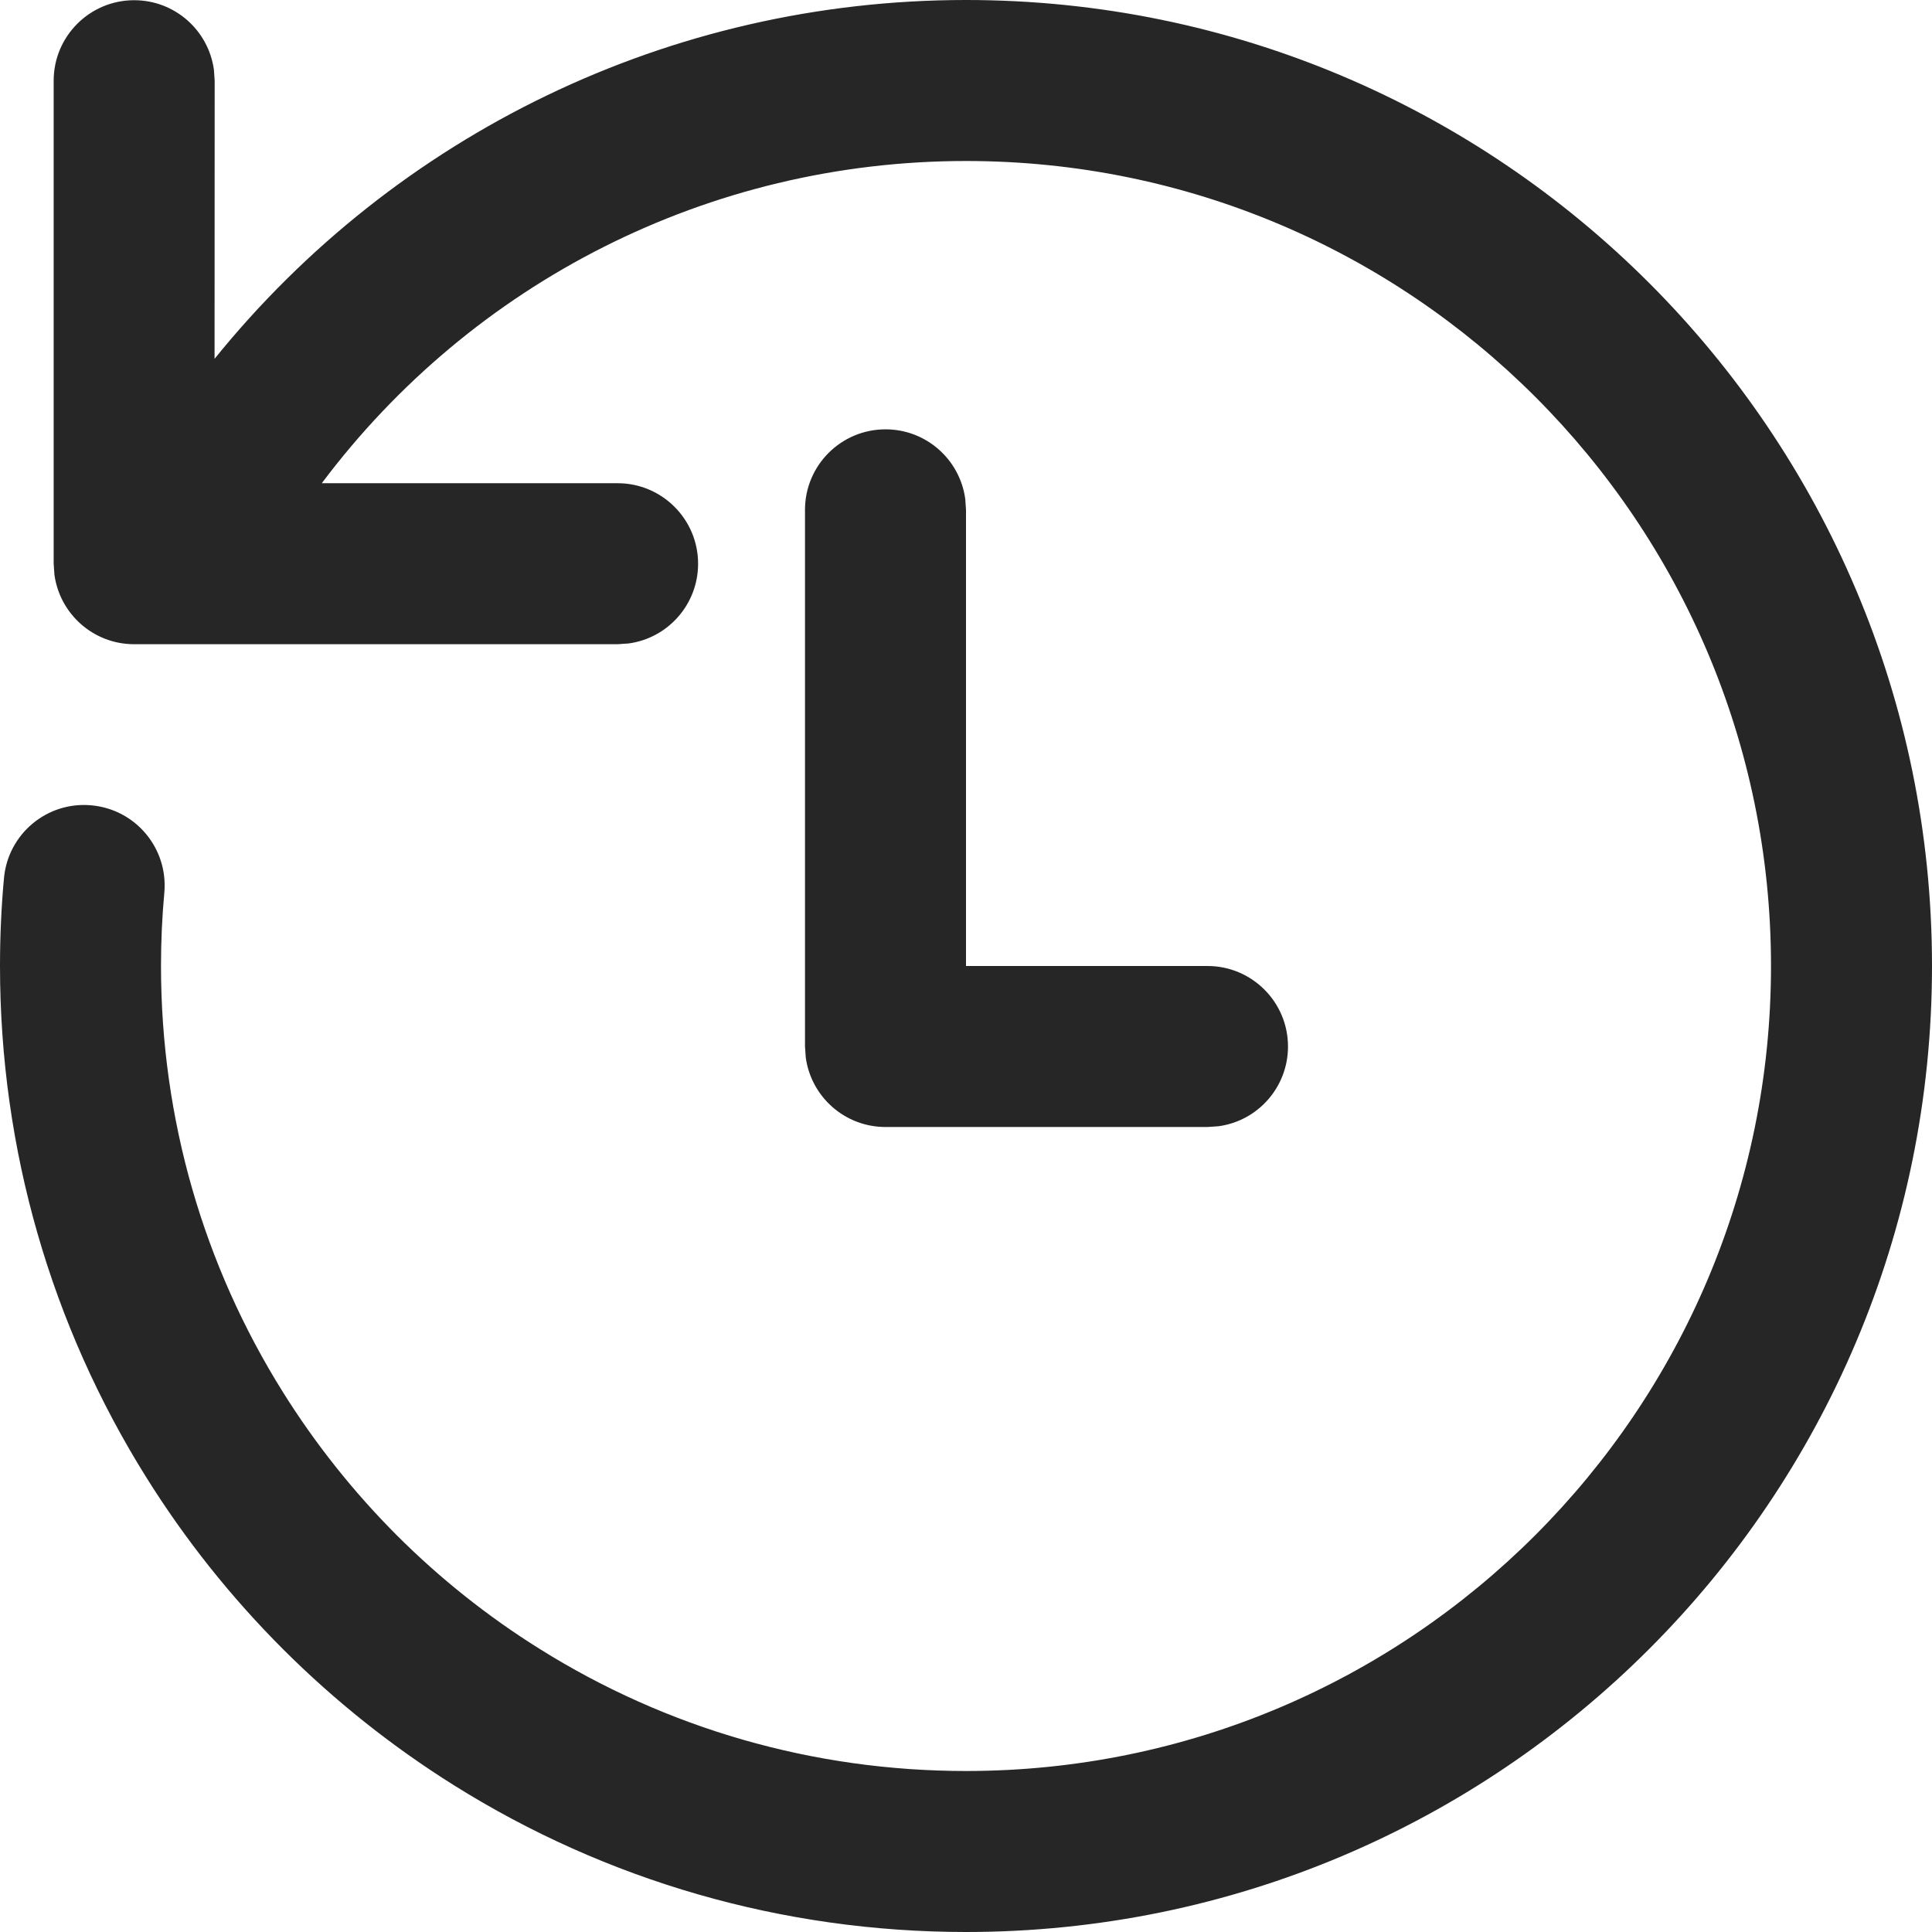 <svg width="18" height="18" viewBox="0 0 18 18" fill="none" xmlns="http://www.w3.org/2000/svg">
<path d="M9 0C13.971 0 18 4.029 18 9C18 13.971 13.971 18 9 18C7.29 18 5.649 17.522 4.231 16.634C3.653 16.272 3.118 15.846 2.636 15.364C2.153 14.881 1.726 14.345 1.364 13.766C0.477 12.348 0 10.708 0 9C0 8.726 0.012 8.453 0.037 8.182C0.074 7.77 0.438 7.465 0.851 7.503C1.264 7.54 1.568 7.904 1.531 8.317C1.51 8.543 1.5 8.771 1.5 9C1.5 10.425 1.897 11.789 2.636 12.97C2.938 13.453 3.294 13.9 3.696 14.303C4.098 14.705 4.545 15.061 5.027 15.362C6.208 16.102 7.574 16.5 9 16.5C13.142 16.5 16.5 13.142 16.5 9C16.5 4.858 13.142 1.5 9 1.5C6.603 1.5 4.4 2.633 2.998 4.502L5.754 4.502C6.168 4.502 6.504 4.838 6.504 5.252C6.504 5.632 6.222 5.946 5.856 5.995L5.754 6.002H1.25C0.87 6.002 0.557 5.72 0.507 5.354L0.5 5.252V0.752C0.5 0.338 0.836 0.002 1.25 0.002C1.63 0.002 1.943 0.284 1.993 0.65L2 0.752L1.999 3.343C3.686 1.256 6.236 0 9 0ZM8.25 4C8.63 4 8.943 4.282 8.993 4.648L9 4.75V9H11.25C11.664 9 12 9.336 12 9.75C12 10.13 11.718 10.444 11.352 10.493L11.25 10.5H8.25C7.87 10.5 7.557 10.218 7.507 9.852L7.5 9.75V4.75C7.5 4.336 7.836 4 8.25 4Z" fill="#262627"/>
</svg>
